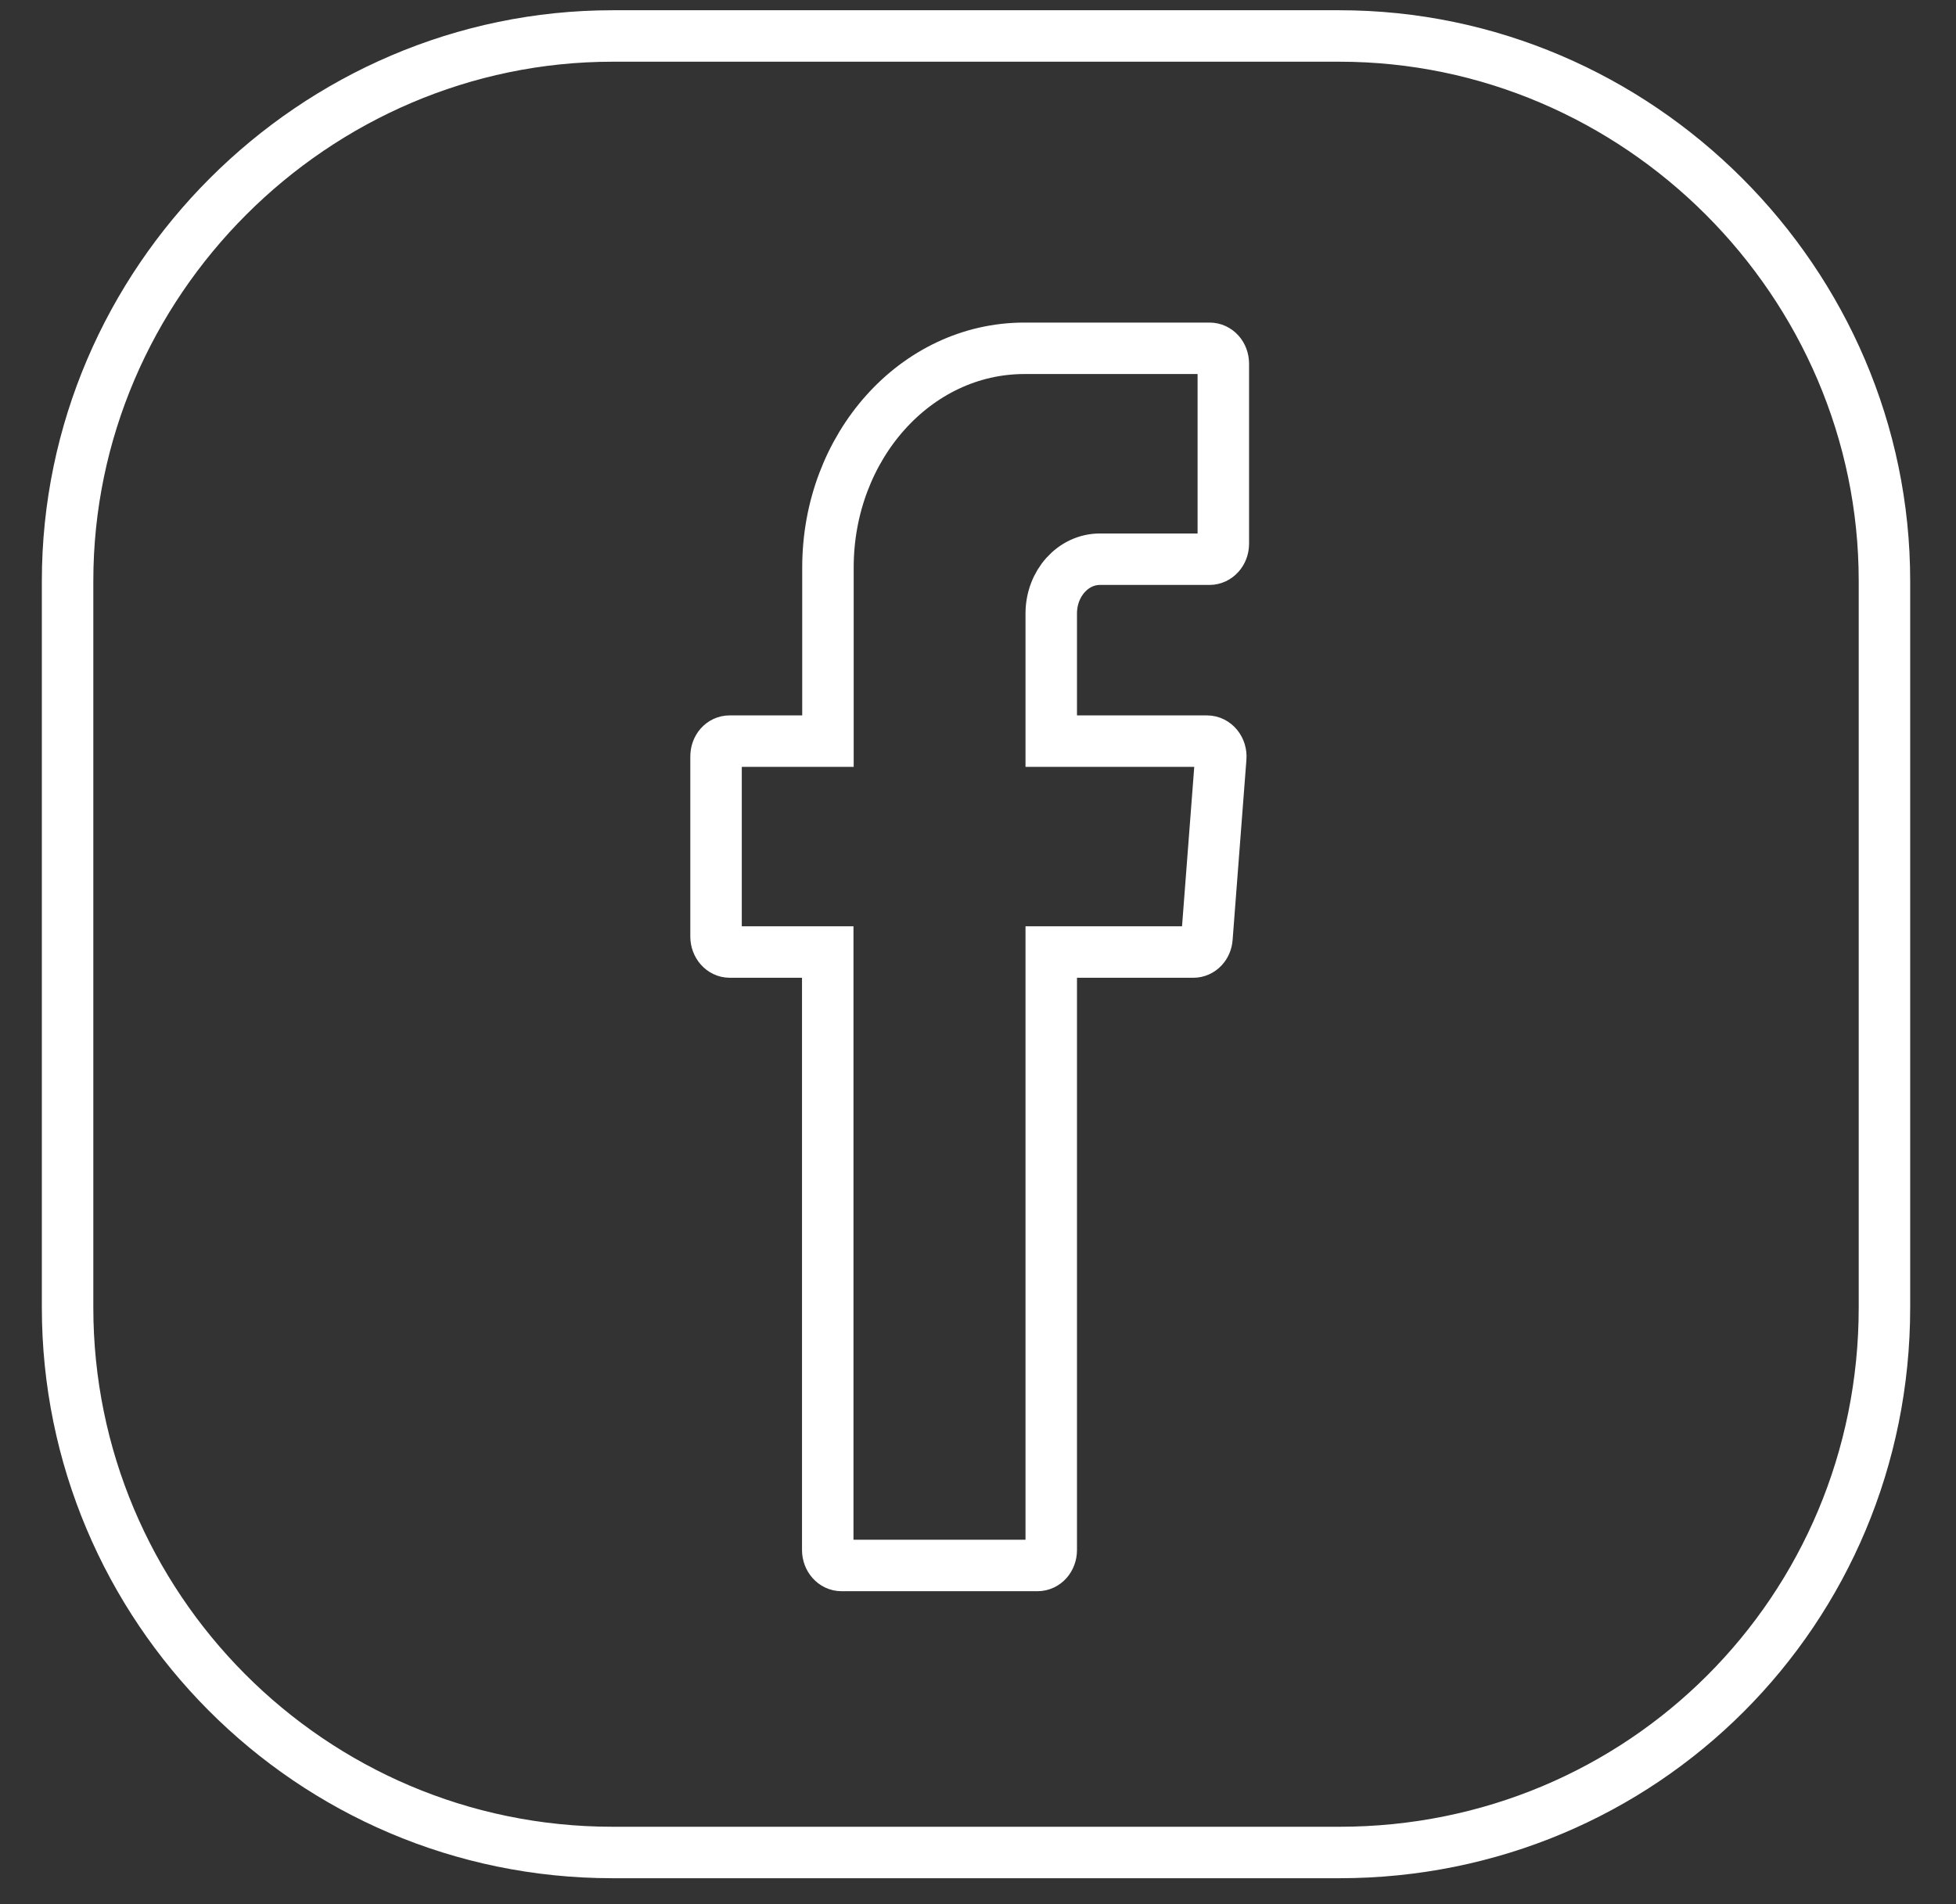 <svg width="38" height="37" viewBox="0 0 38 37" fill="none" xmlns="http://www.w3.org/2000/svg">
<rect x="0" y="0" width="38" height="37" fill="#333333" stroke="none"/>
<path d="M26.021 35.996H11.902C6.02 35.996 1.313 31.211 1.313 25.407V11.288C1.313 5.484 6.098 0.699 11.902 0.699H26.021C31.826 0.699 36.61 5.484 36.61 11.288V25.407C36.61 31.29 31.904 35.996 26.021 35.996Z" stroke="white" stroke-miterlimit="10"/>
<path fill-rule="evenodd" clip-rule="evenodd" d="M16.081 18.687V30.119C16.081 30.282 16.199 30.419 16.349 30.419H20.155C20.305 30.419 20.423 30.287 20.423 30.119V18.499H23.184C23.325 18.499 23.439 18.378 23.448 18.225L23.716 14.726C23.73 14.553 23.607 14.401 23.448 14.401H20.423V11.921C20.423 11.338 20.846 10.866 21.369 10.866H23.498C23.643 10.866 23.766 10.734 23.766 10.567V7.067C23.766 6.899 23.648 6.768 23.498 6.768H19.9C17.79 6.768 16.085 8.675 16.085 11.028V14.401H14.175C14.025 14.401 13.911 14.533 13.911 14.7V18.2C13.911 18.362 14.03 18.499 14.175 18.499H16.081V18.687Z" stroke="white" stroke-miterlimit="10"/>
</svg>
